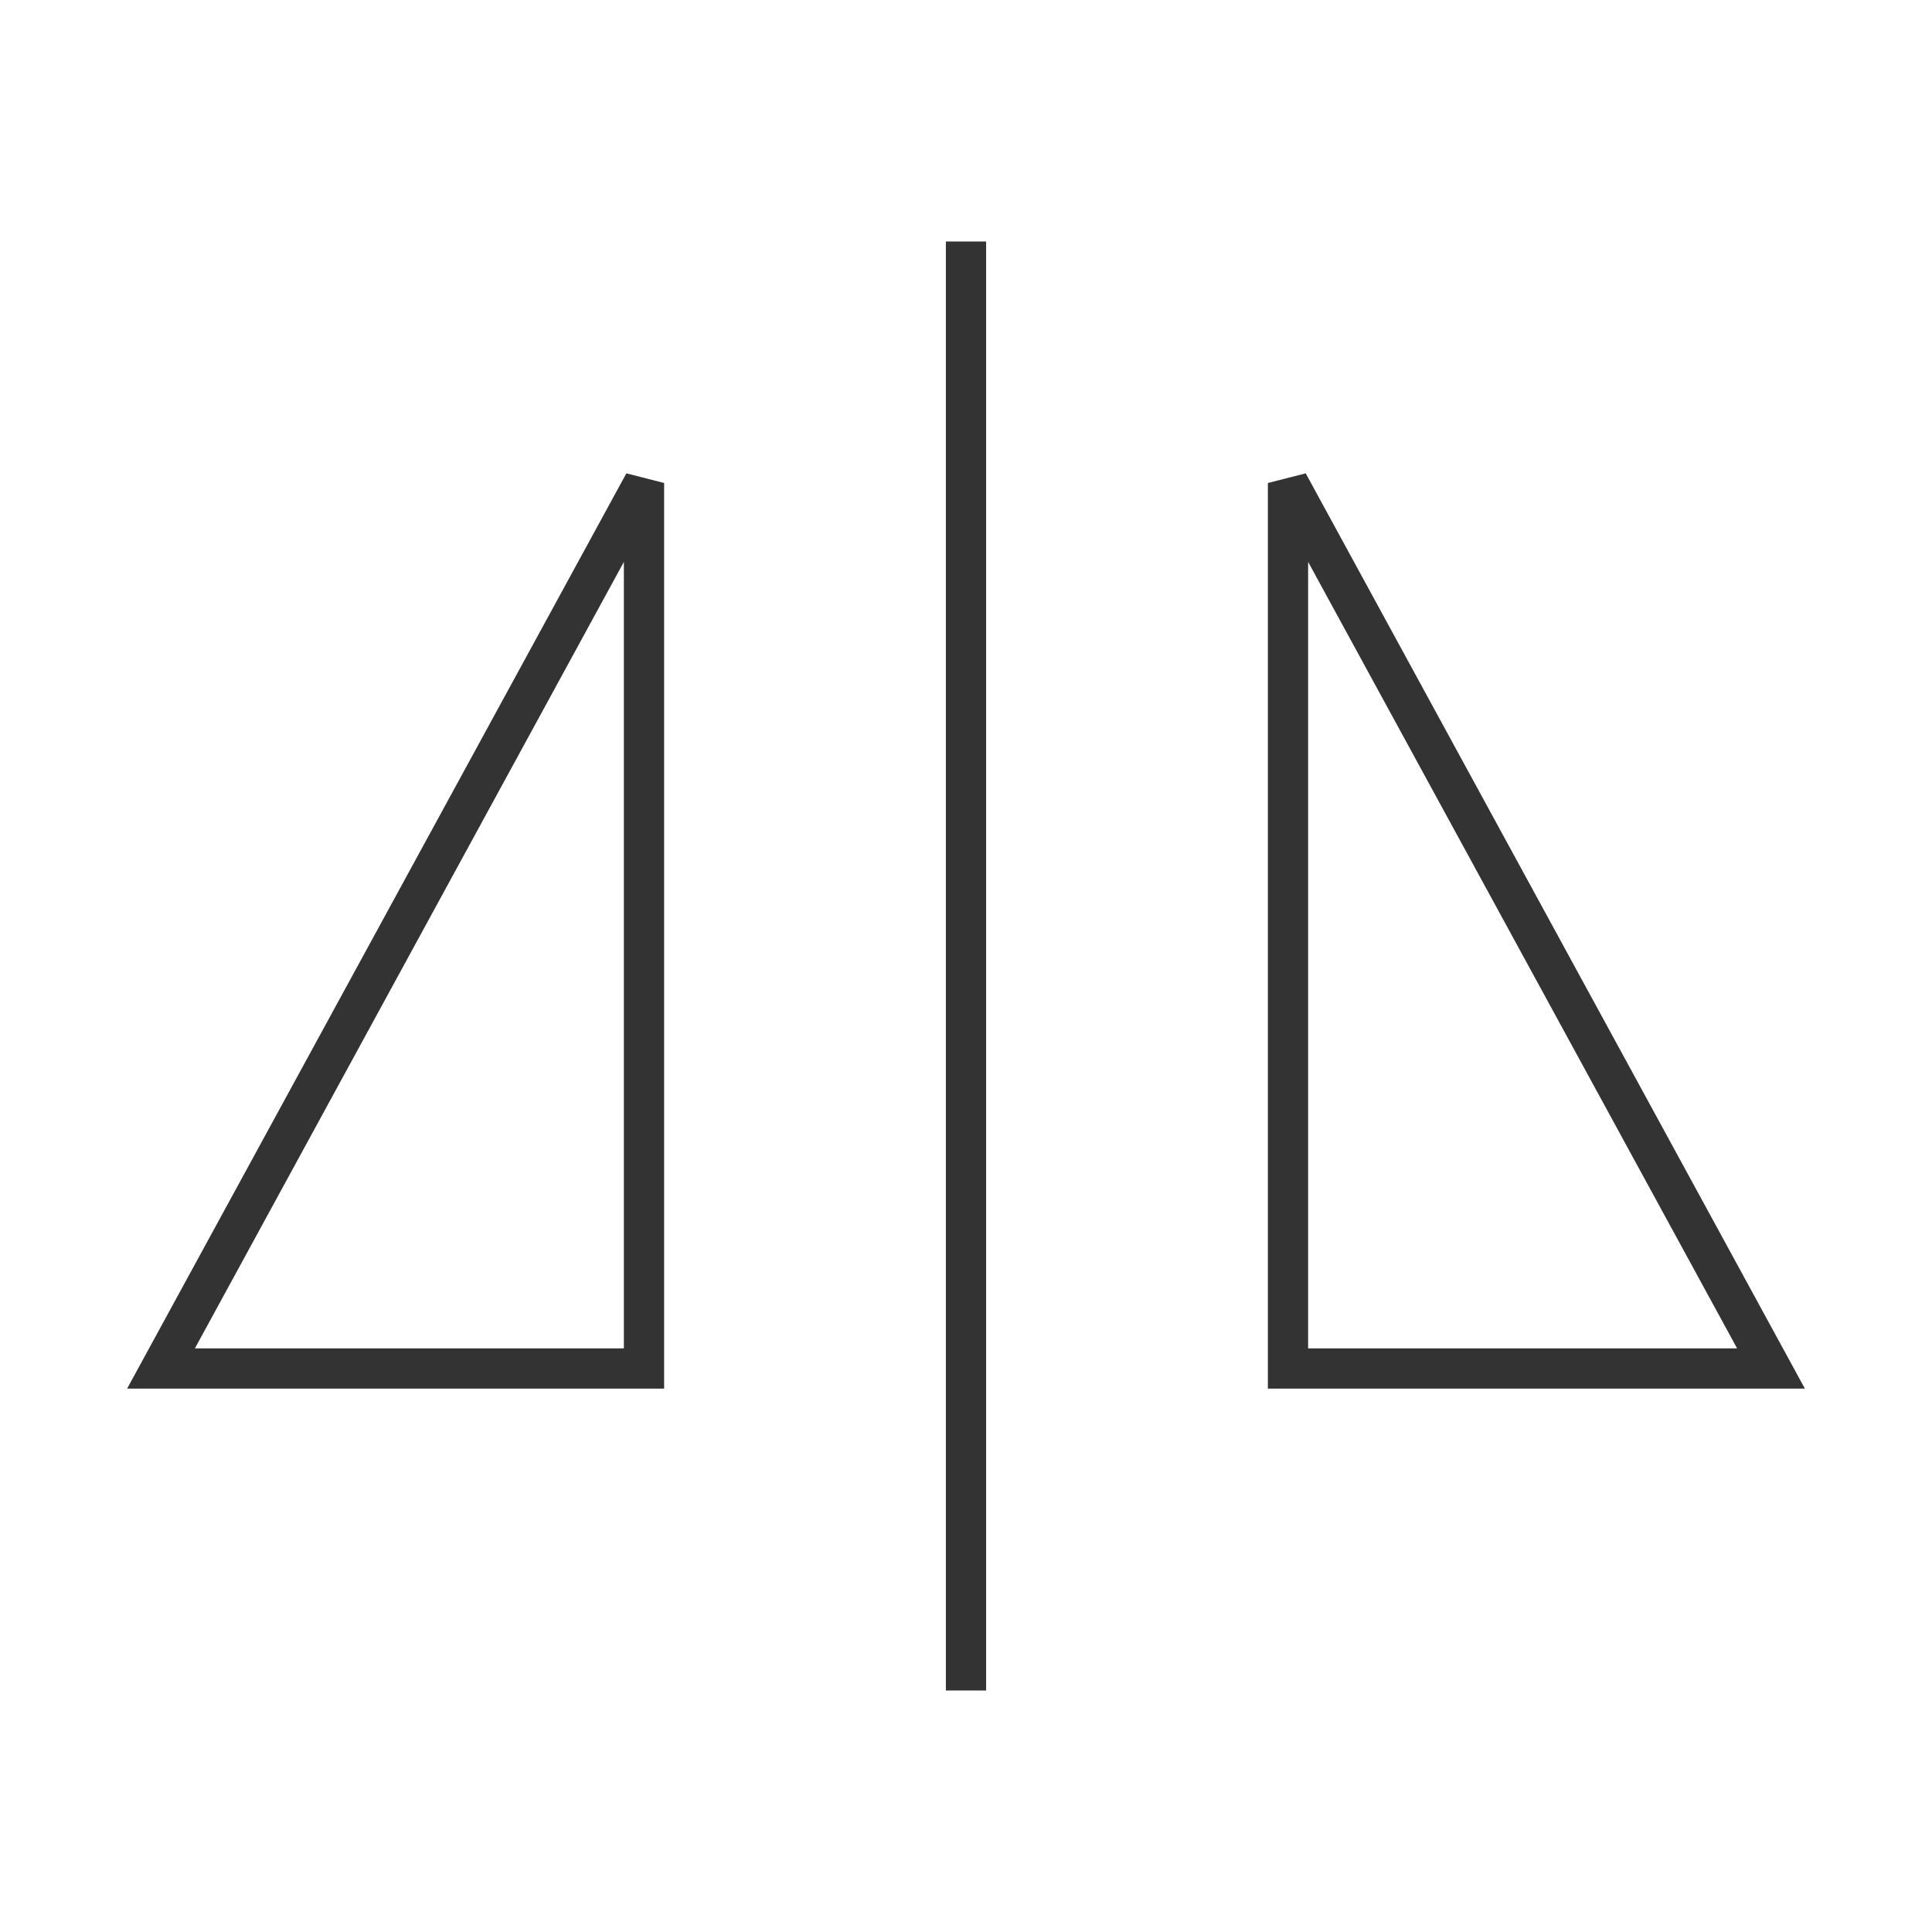<?xml version="1.0" encoding="iso-8859-1"?>
<svg version="1.1" id="&#x56FE;&#x5C42;_1" xmlns="http://www.w3.org/2000/svg" xmlns:xlink="http://www.w3.org/1999/xlink" x="0px"
	 y="0px" viewBox="0 0 24 24" style="enable-background:new 0 0 24 24;" xml:space="preserve">
<rect x="11.75" y="3" style="fill:#333333;" width="0.5" height="18"/>
<path style="fill:#333333;" d="M8.25,17.25H1.579L7.781,5.88L8.25,6V17.25z M2.421,16.75H7.75V6.98L2.421,16.75z"/>
<path style="fill:#333333;" d="M22.421,17.25H15.75V6l0.47-0.12L22.421,17.25z M16.25,16.75h5.329L16.25,6.98V16.75z"/>
</svg>







